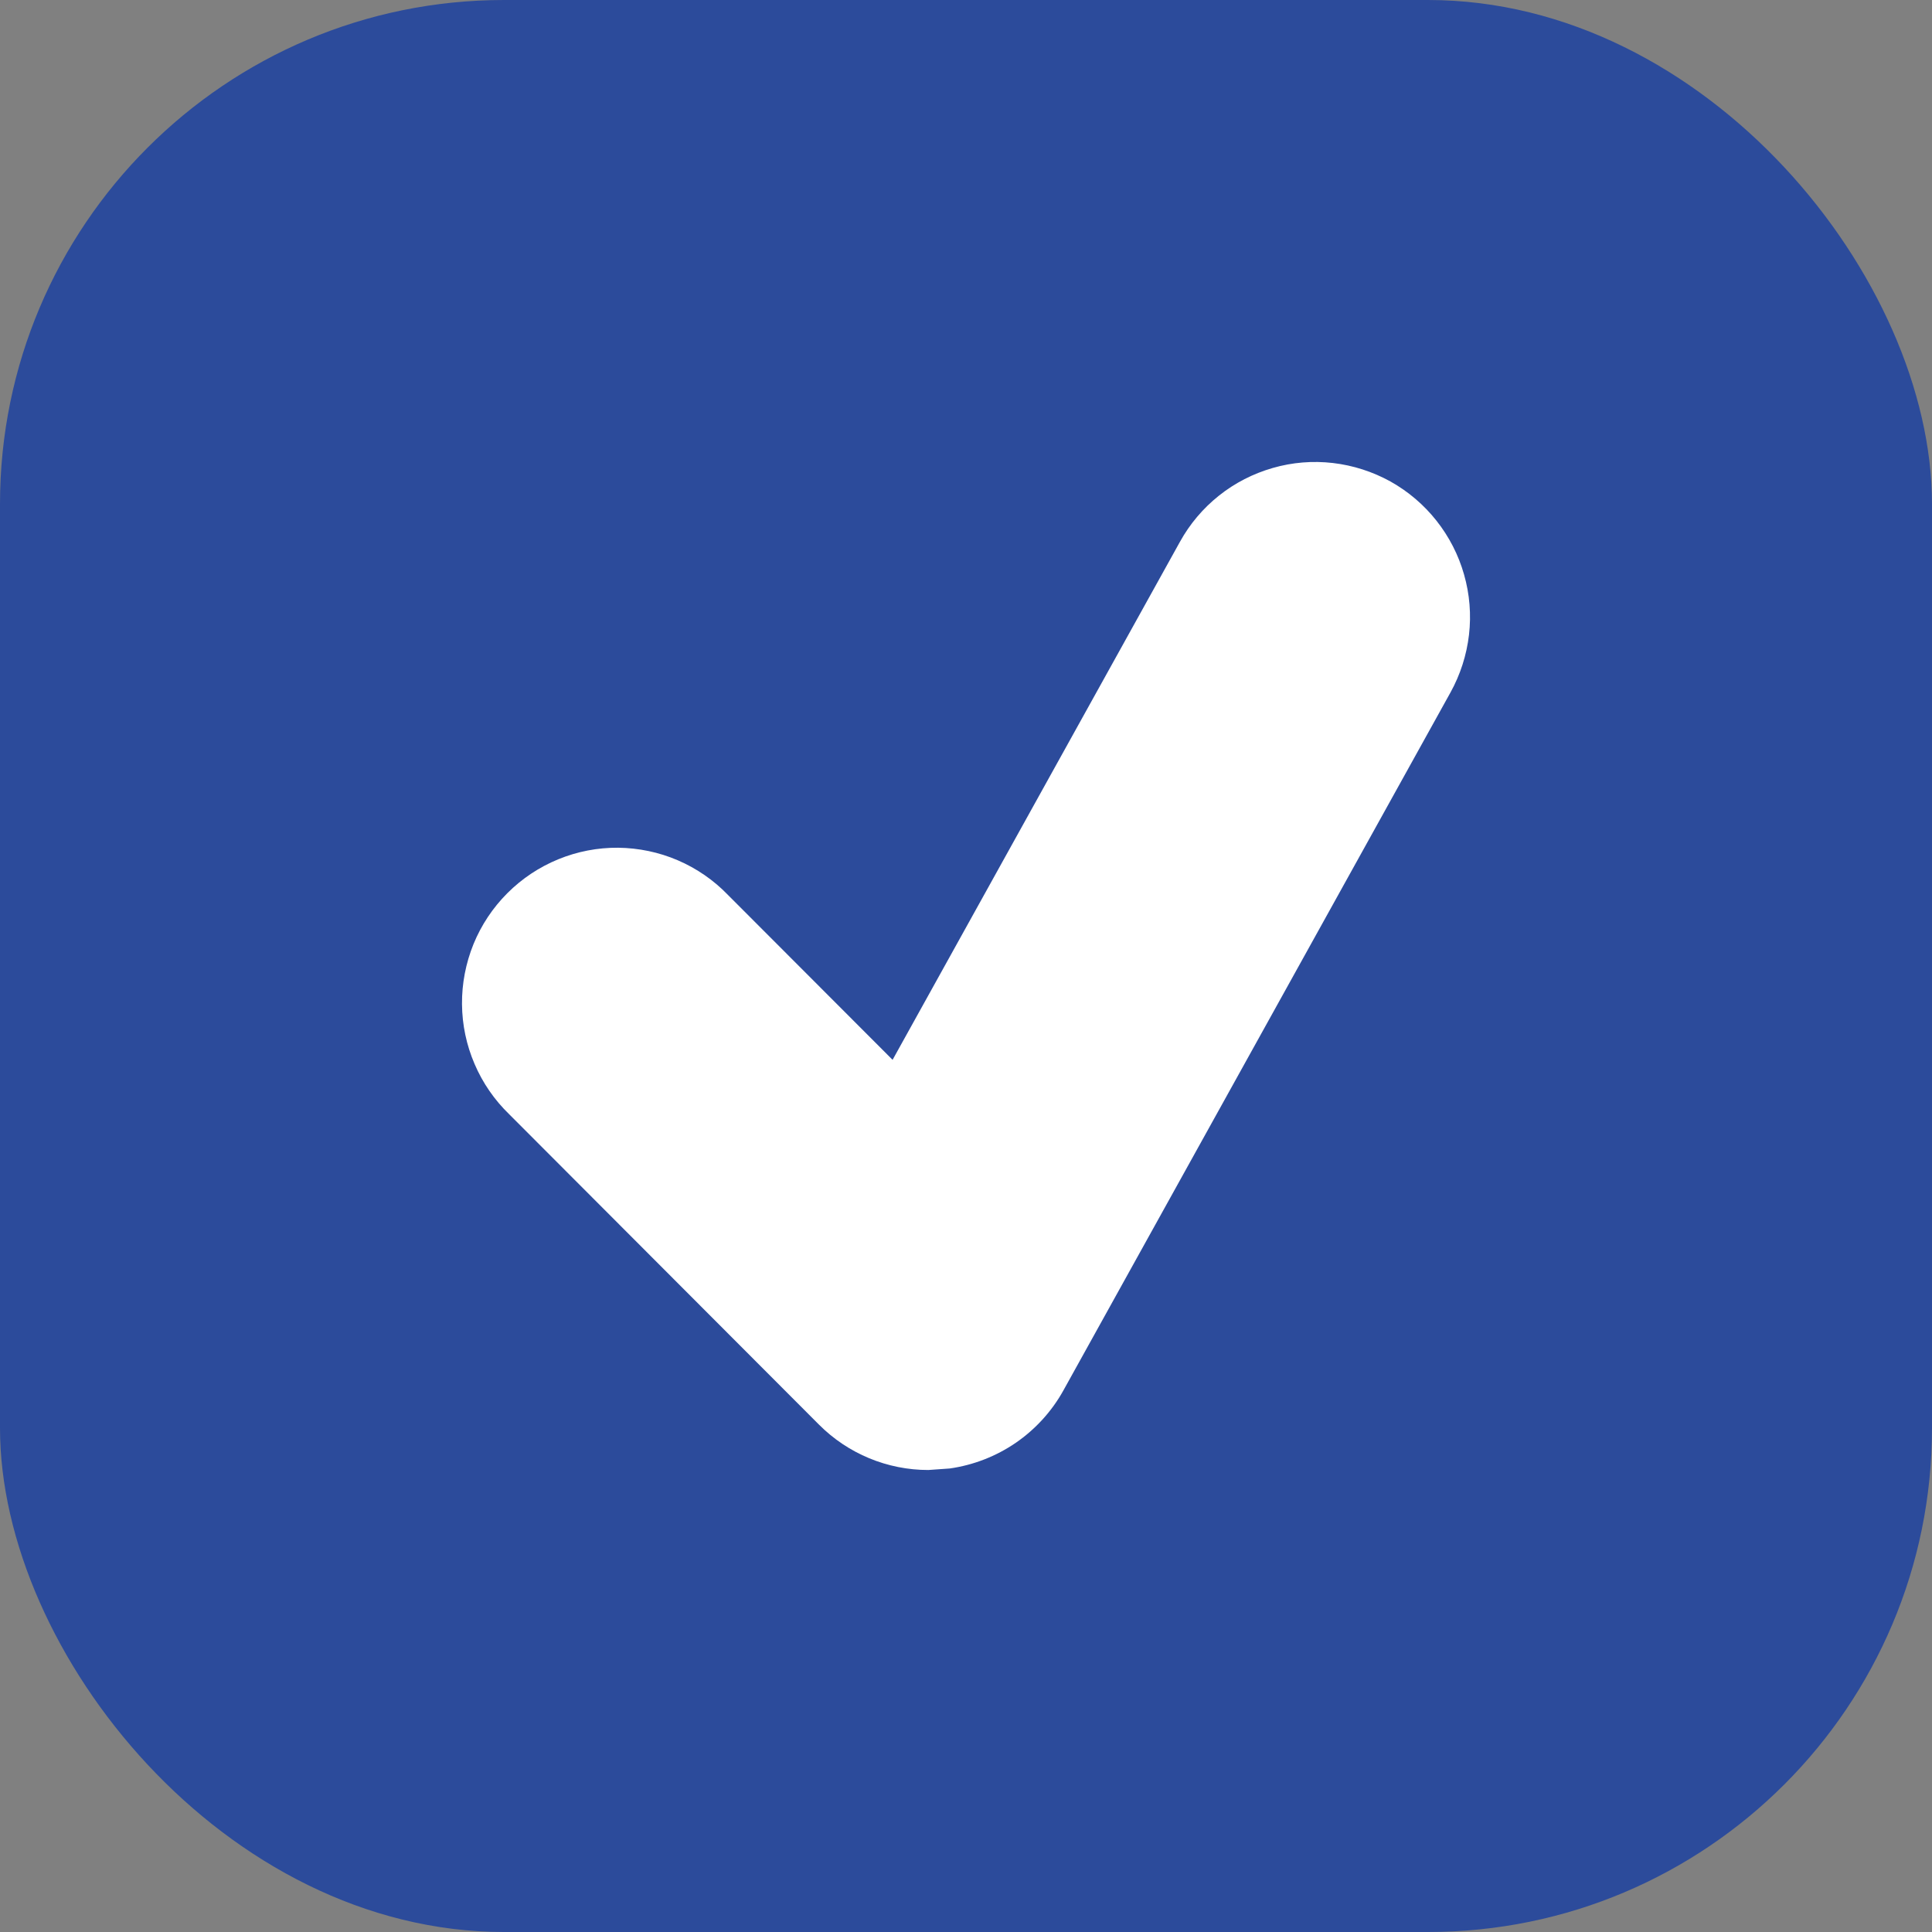 <svg width="23" height="23" viewBox="0 0 23 23" fill="none" xmlns="http://www.w3.org/2000/svg">
<rect x="0" y="0" width="23" height="23" fill="#808080" stroke="none"/>
<rect width="23" height="23" rx="6" fill="#2C4B9B"/>
<path d="M16.553 5.732C16.341 5.615 16.109 5.54 15.868 5.512C15.628 5.484 15.384 5.504 15.152 5.571C14.919 5.638 14.701 5.749 14.512 5.9C14.322 6.051 14.164 6.238 14.047 6.45L10.626 12.617L8.668 10.656C8.498 10.479 8.295 10.339 8.07 10.242C7.845 10.145 7.603 10.095 7.359 10.092C7.114 10.09 6.871 10.137 6.645 10.23C6.418 10.323 6.213 10.46 6.04 10.633C5.867 10.806 5.73 11.012 5.637 11.239C5.545 11.466 5.498 11.709 5.5 11.954C5.502 12.2 5.553 12.442 5.65 12.667C5.746 12.892 5.887 13.096 6.063 13.266L9.748 16.958C10.096 17.308 10.566 17.5 11.051 17.5L11.306 17.482C11.588 17.442 11.858 17.337 12.093 17.176C12.328 17.014 12.523 16.8 12.661 16.55L17.268 8.243C17.385 8.031 17.46 7.798 17.488 7.557C17.516 7.317 17.496 7.073 17.429 6.839C17.363 6.606 17.251 6.389 17.101 6.199C16.951 6.009 16.764 5.85 16.553 5.732Z" fill="white"/>
</svg>
